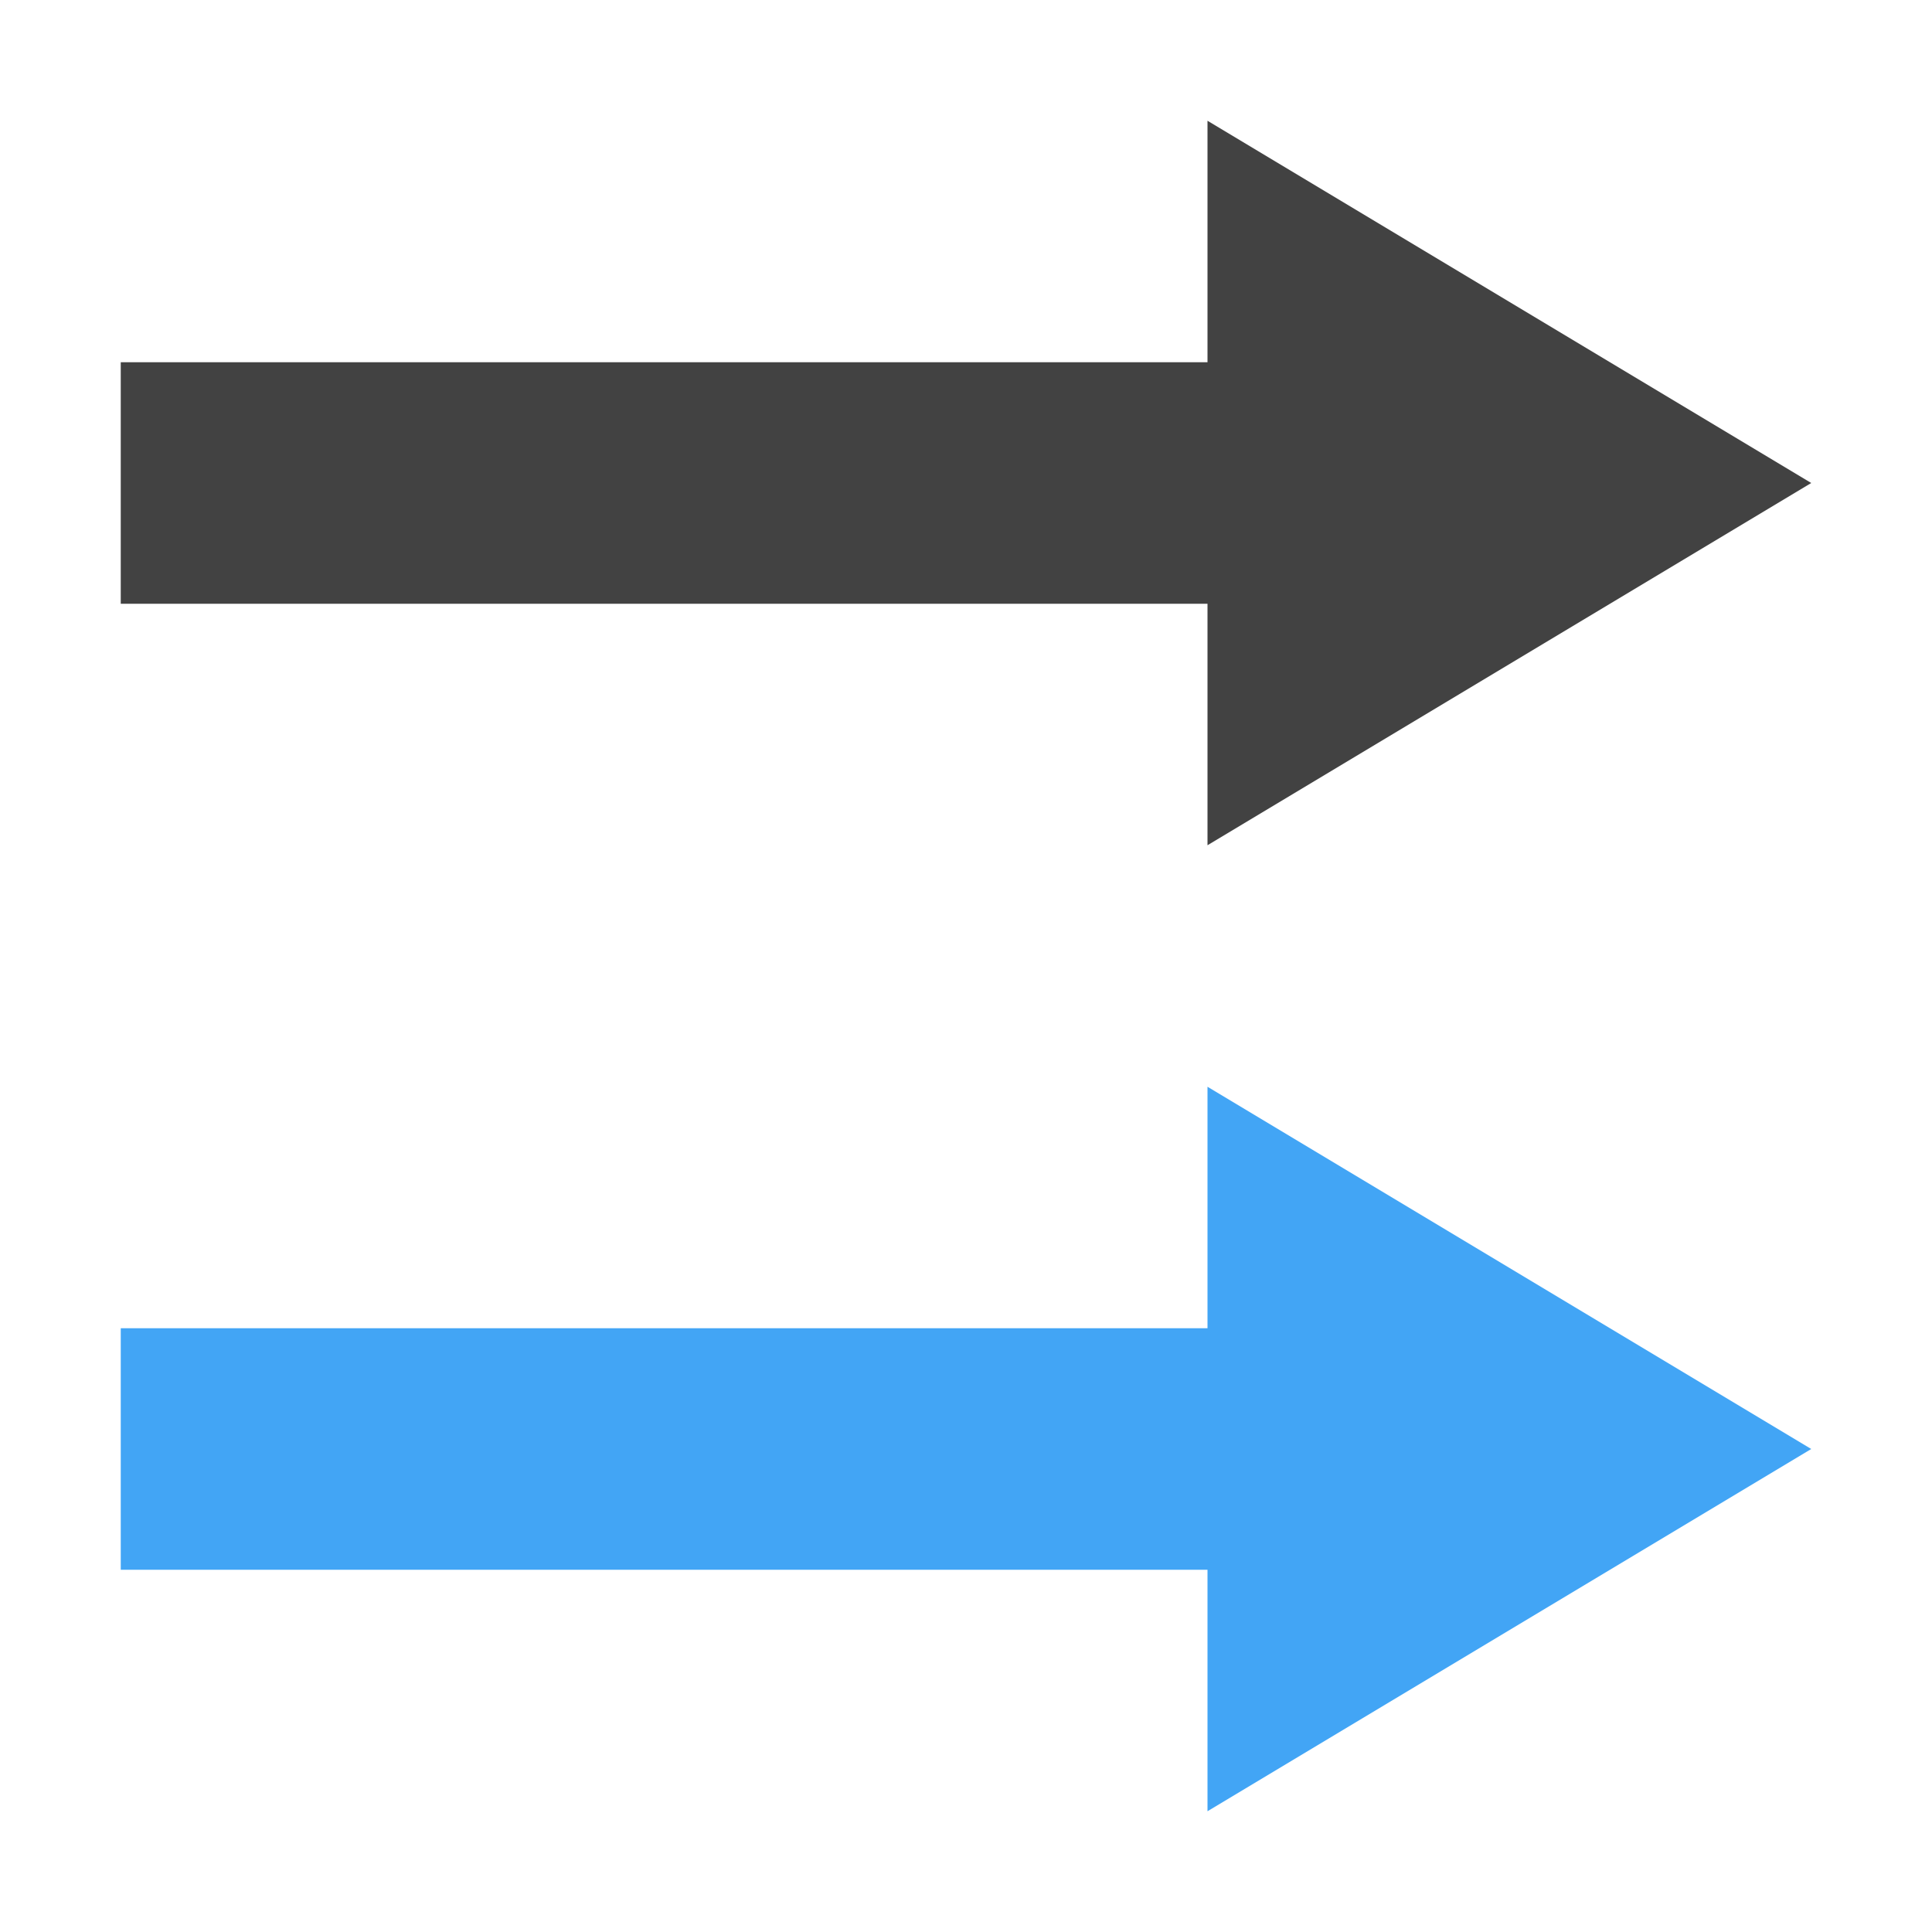 <?xml version="1.0" encoding="UTF-8"?>
<svg xmlns="http://www.w3.org/2000/svg" xmlns:xlink="http://www.w3.org/1999/xlink" width="16px" height="16px" viewBox="0 0 16 16" version="1.1">
<g id="surface1">
     <defs>
  <style id="current-color-scheme" type="text/css">
   .ColorScheme-Text { color:#424242; } .ColorScheme-Highlight { color:#eeeeee; }
  </style>
 </defs>
<path style="fill:currentColor" class="ColorScheme-Text" d="M 10 1 L 10 3 L 1 3 L 1 5 L 10 5 L 10 7 L 15 4 Z M 10 1 "/>
<path style=" stroke:none;fill-rule:nonzero;fill:rgb(25.882%,64.706%,96.078%);fill-opacity:1;" d="M 10 9 L 10 11 L 1 11 L 1 13 L 10 13 L 10 15 L 15 12 Z M 10 9 "/>
</g>
</svg>

